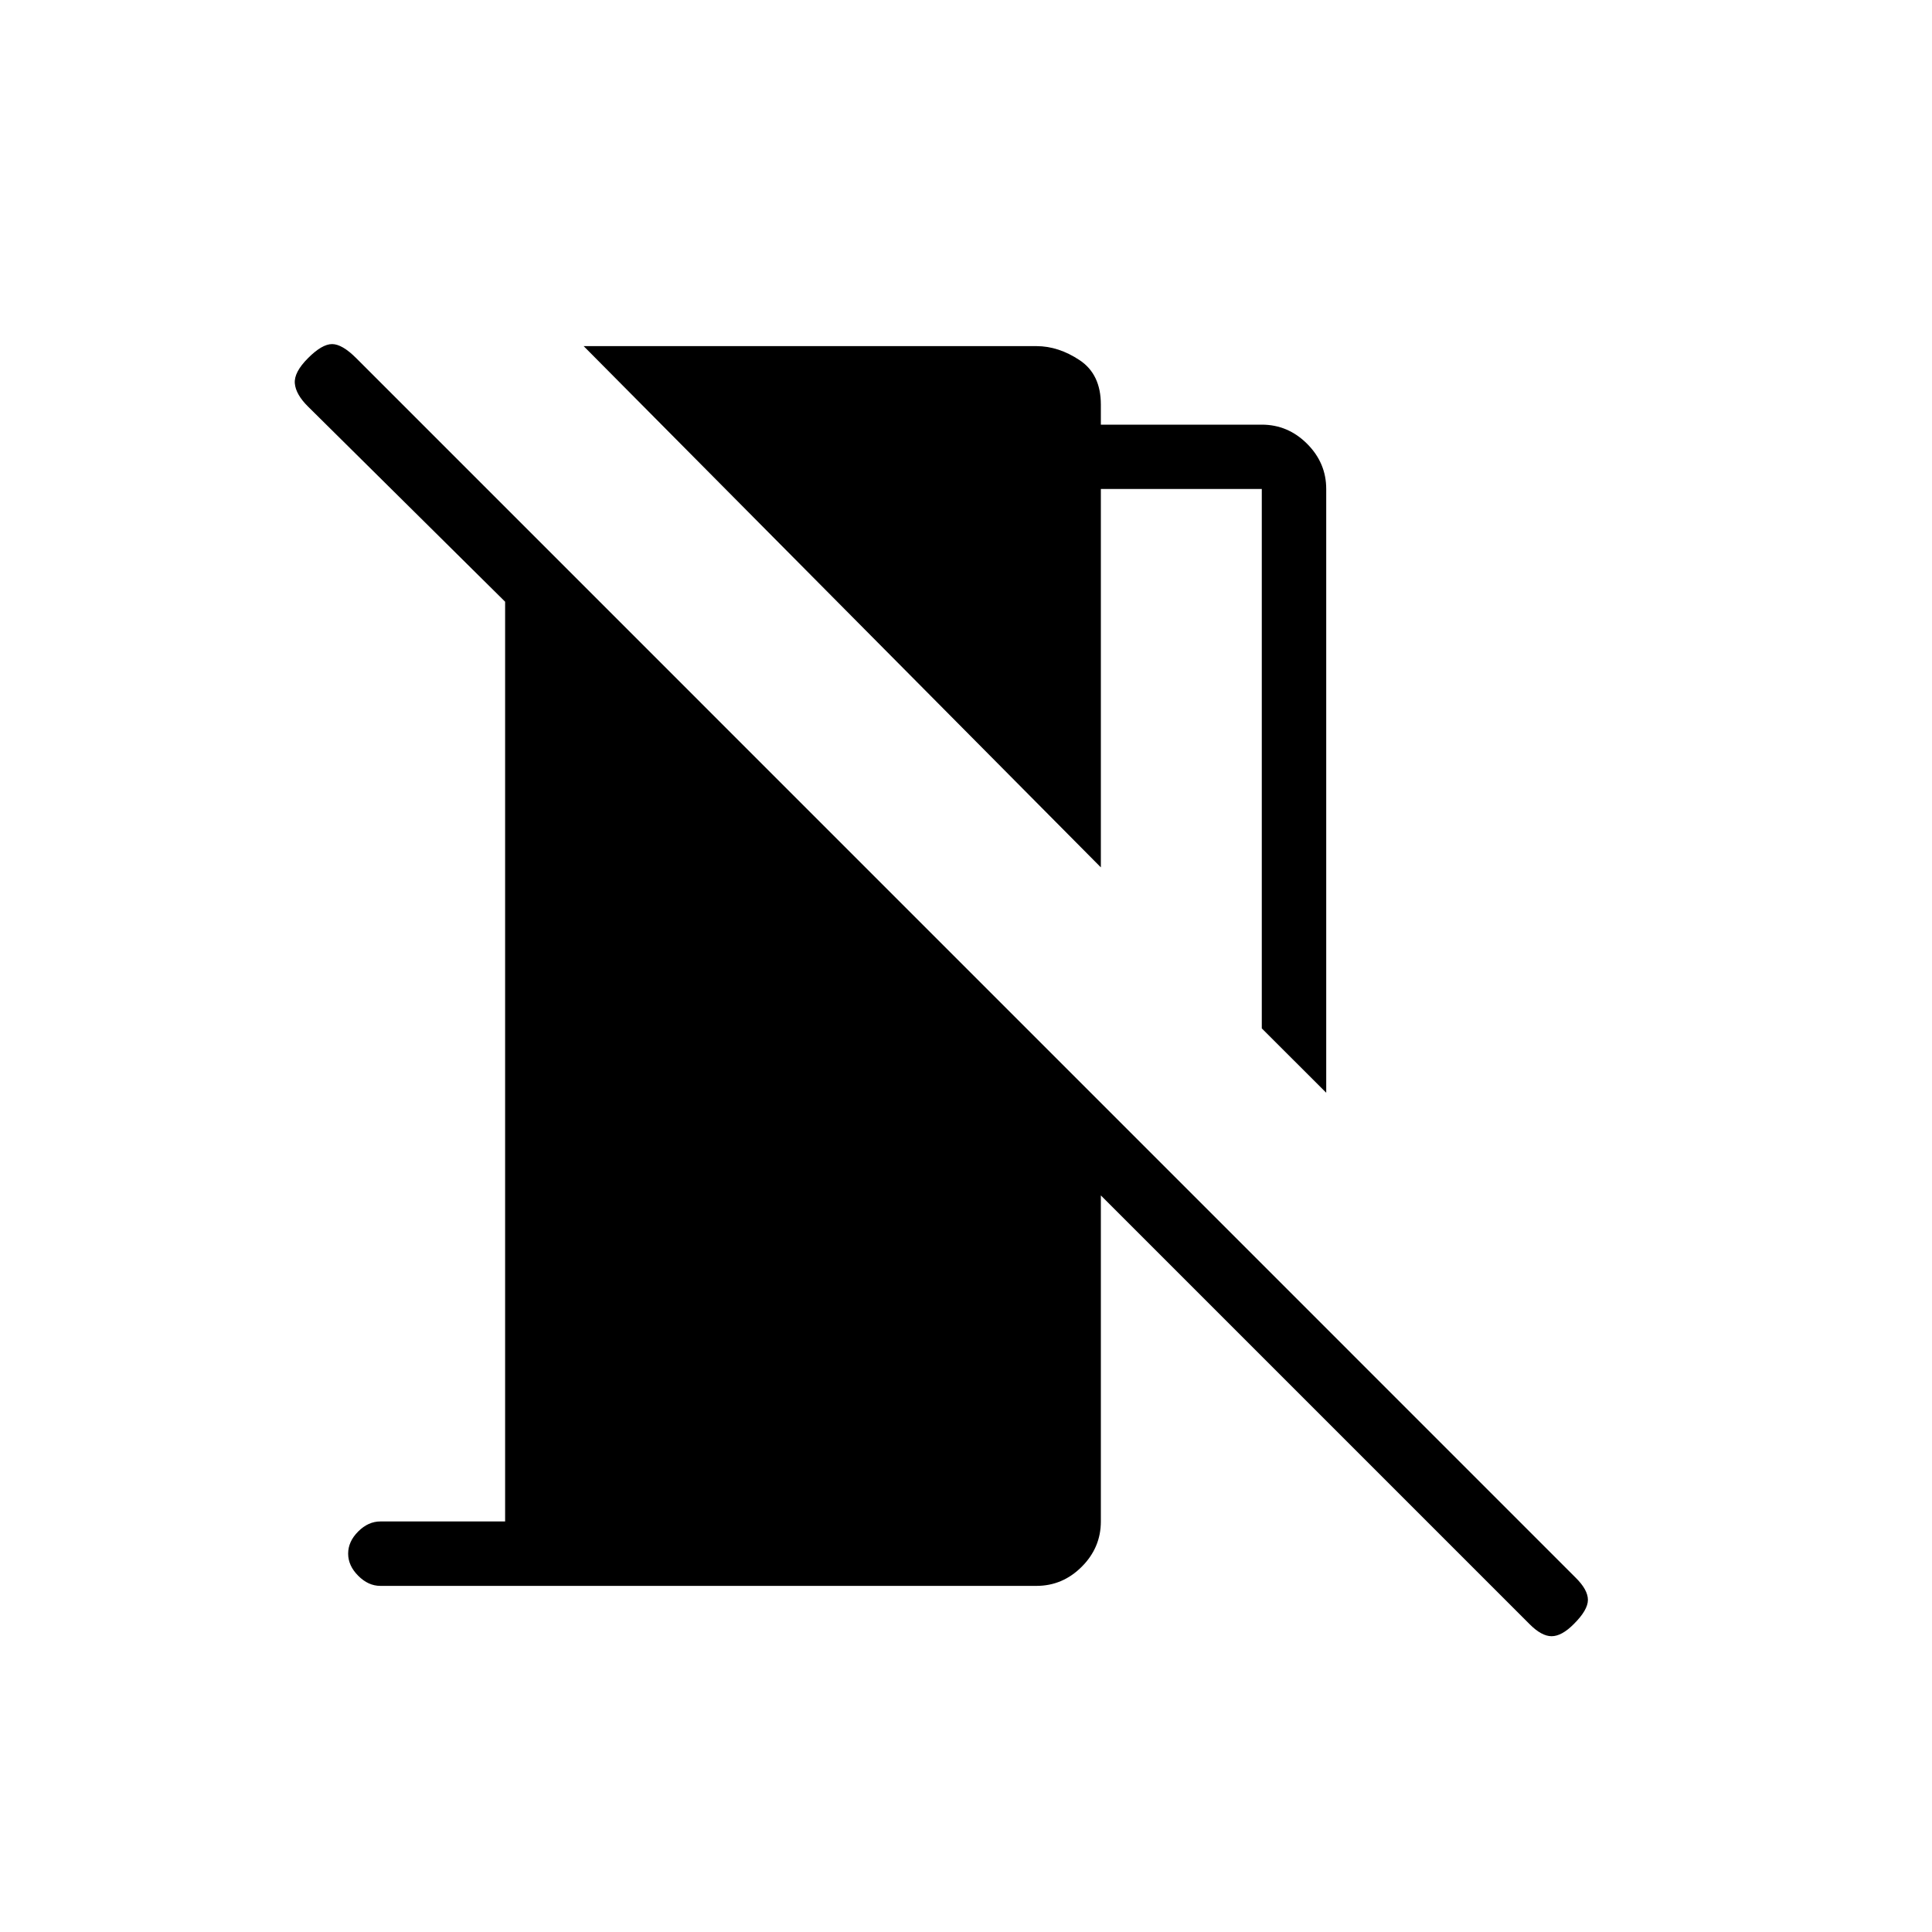 <svg xmlns="http://www.w3.org/2000/svg" height="20" width="20"><path d="M13.729 11.312 13.062 10.646V5.062H11.396V8.979L6.042 3.583H10.729Q10.958 3.583 11.177 3.729Q11.396 3.875 11.396 4.188V4.396H13.062Q13.333 4.396 13.531 4.594Q13.729 4.792 13.729 5.062ZM15.833 16.812 11.396 12.375V15.75Q11.396 16.021 11.198 16.219Q11 16.417 10.729 16.417H3.938Q3.812 16.417 3.708 16.312Q3.604 16.208 3.604 16.083Q3.604 15.958 3.708 15.854Q3.812 15.75 3.938 15.75H5.229V6.229L3.188 4.208Q3.062 4.083 3.052 3.969Q3.042 3.854 3.188 3.708Q3.333 3.562 3.438 3.562Q3.542 3.562 3.688 3.708L16.312 16.333Q16.438 16.458 16.438 16.562Q16.438 16.667 16.292 16.812Q16.167 16.938 16.062 16.938Q15.958 16.938 15.833 16.812Z"/></svg>